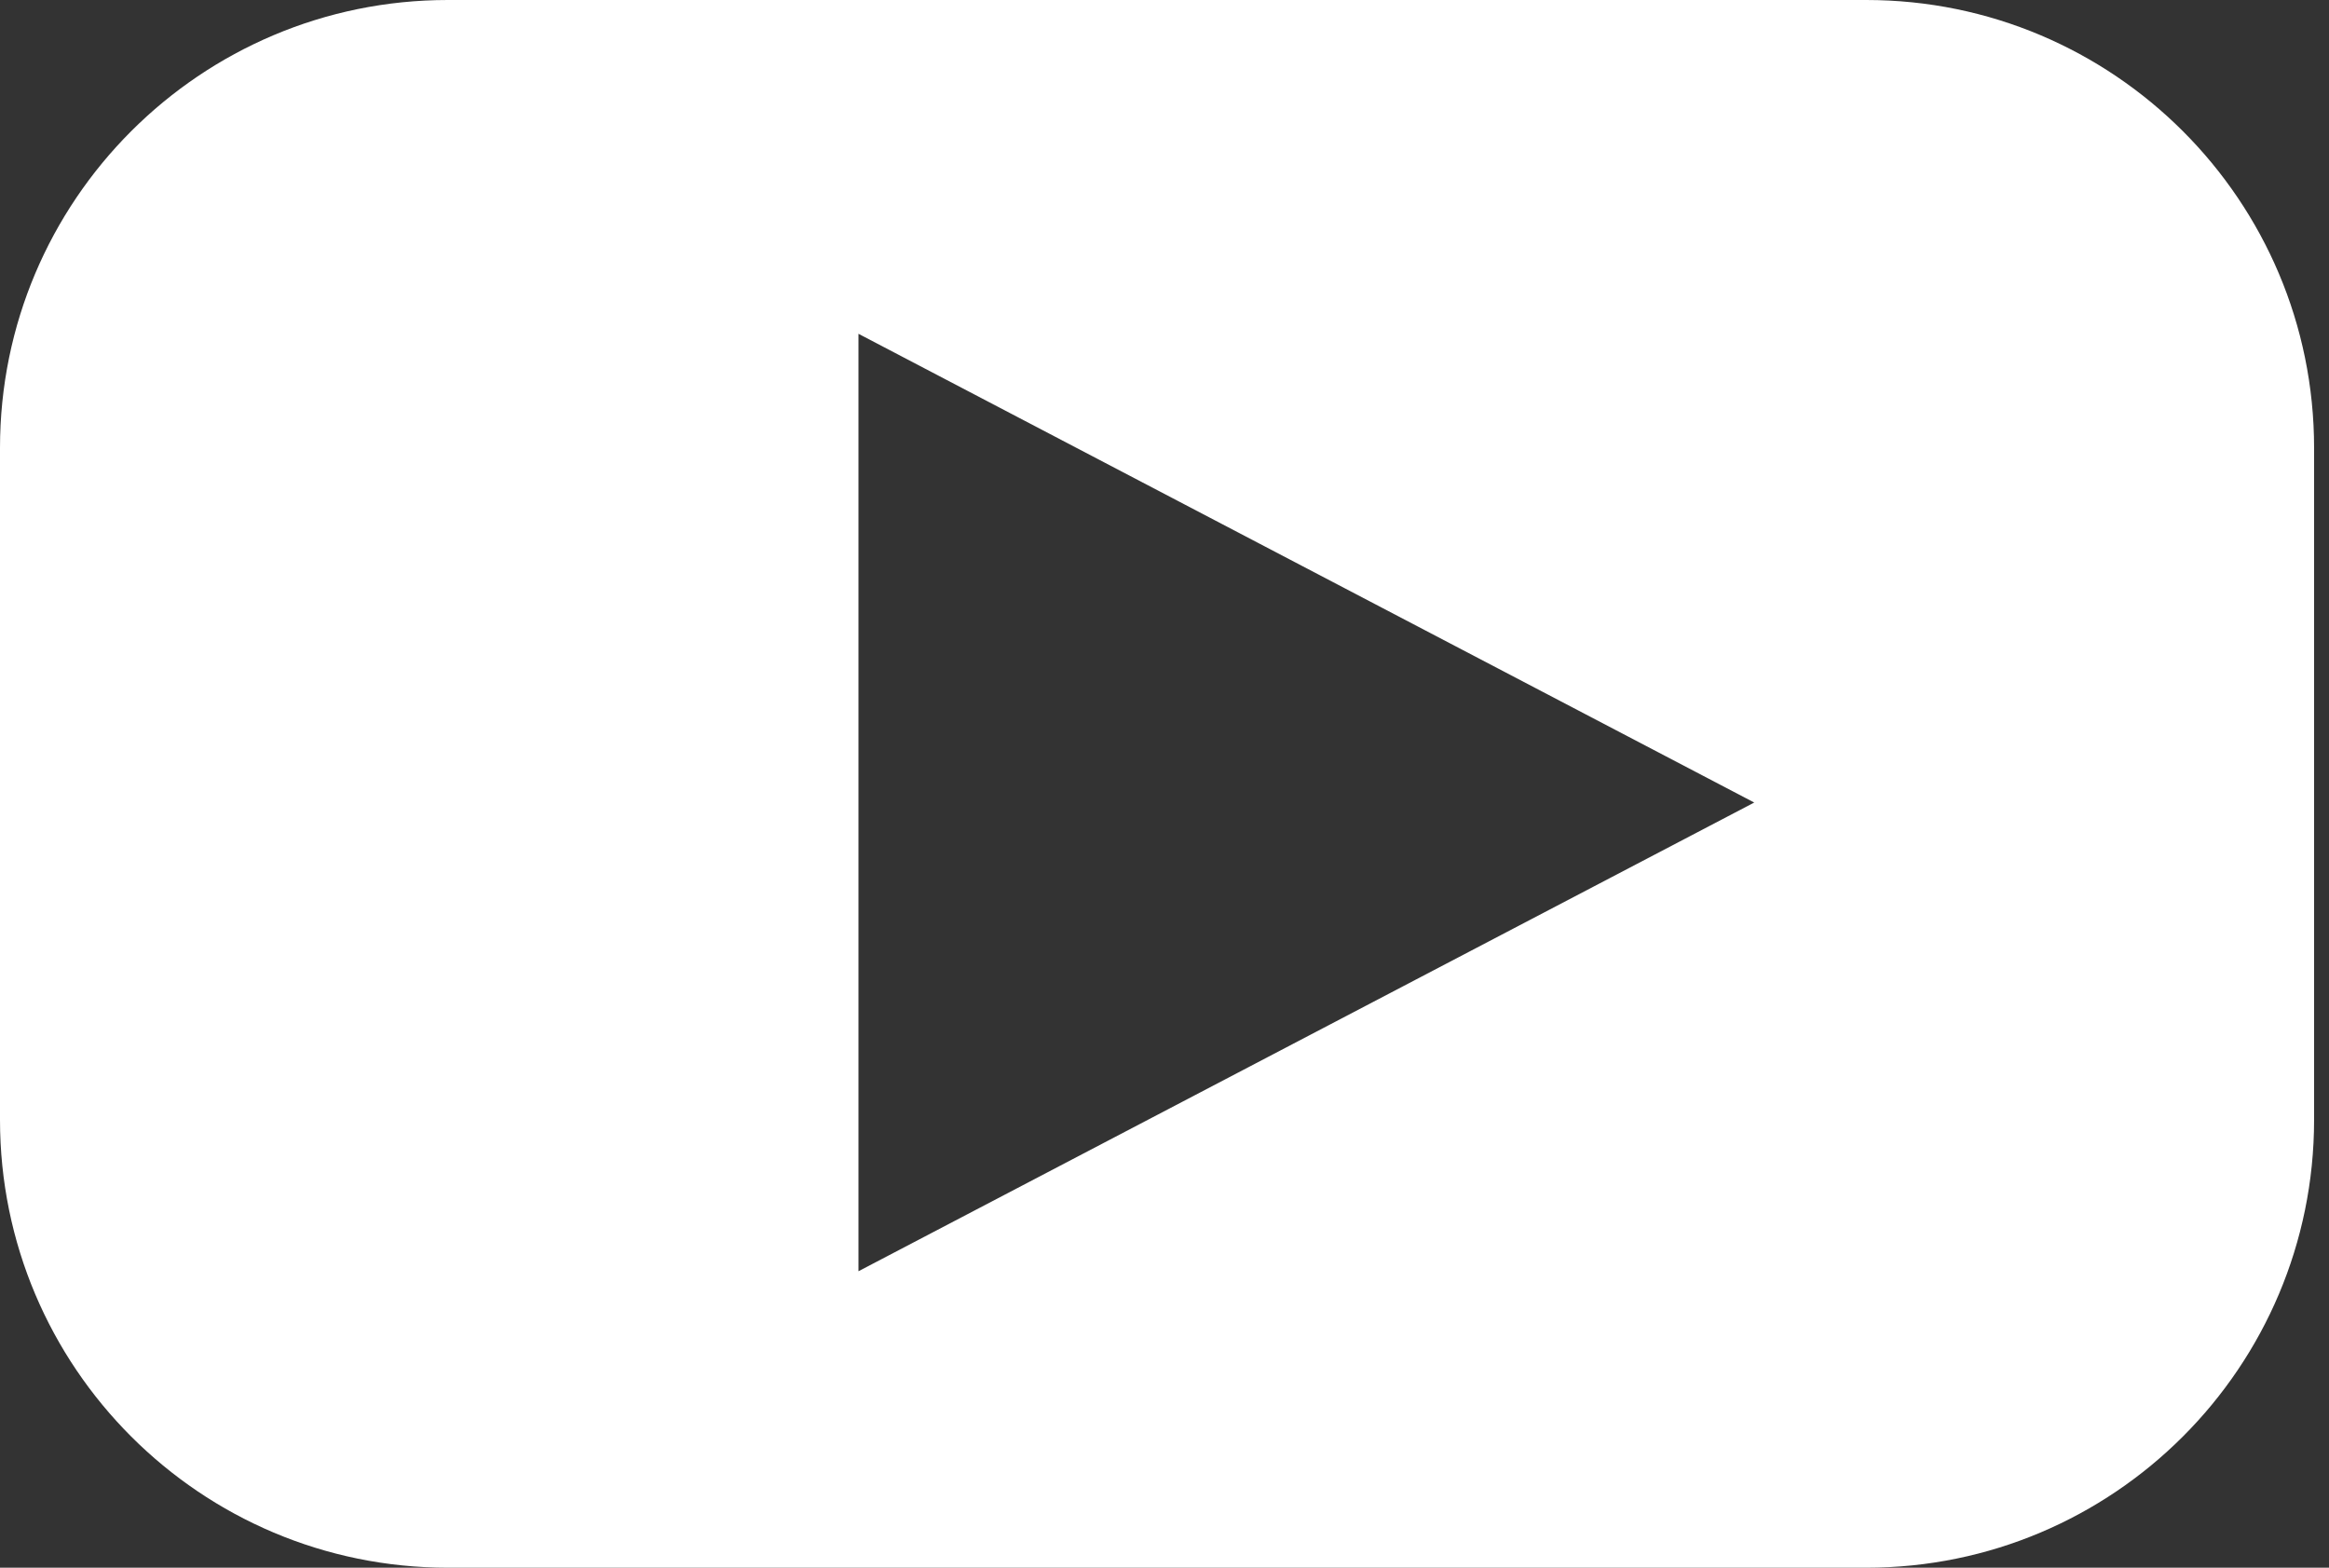 <svg width="52" height="35" viewBox="0 0 52 35" fill="none" xmlns="http://www.w3.org/2000/svg">
<rect x="0" y="0" width="52" height="35" fill="#333333" stroke="none"/>
<path fill-rule="evenodd" clip-rule="evenodd" d="M10 0C4.477 0 0 4.477 0 10V25C0 30.523 4.477 35 10 35H41.667C47.19 35 51.667 30.523 51.667 25V10C51.667 4.477 47.19 0 41.667 0H10ZM19.167 28.381L39.167 17.917L19.167 7.452V28.381Z" fill="white"/>
</svg>
